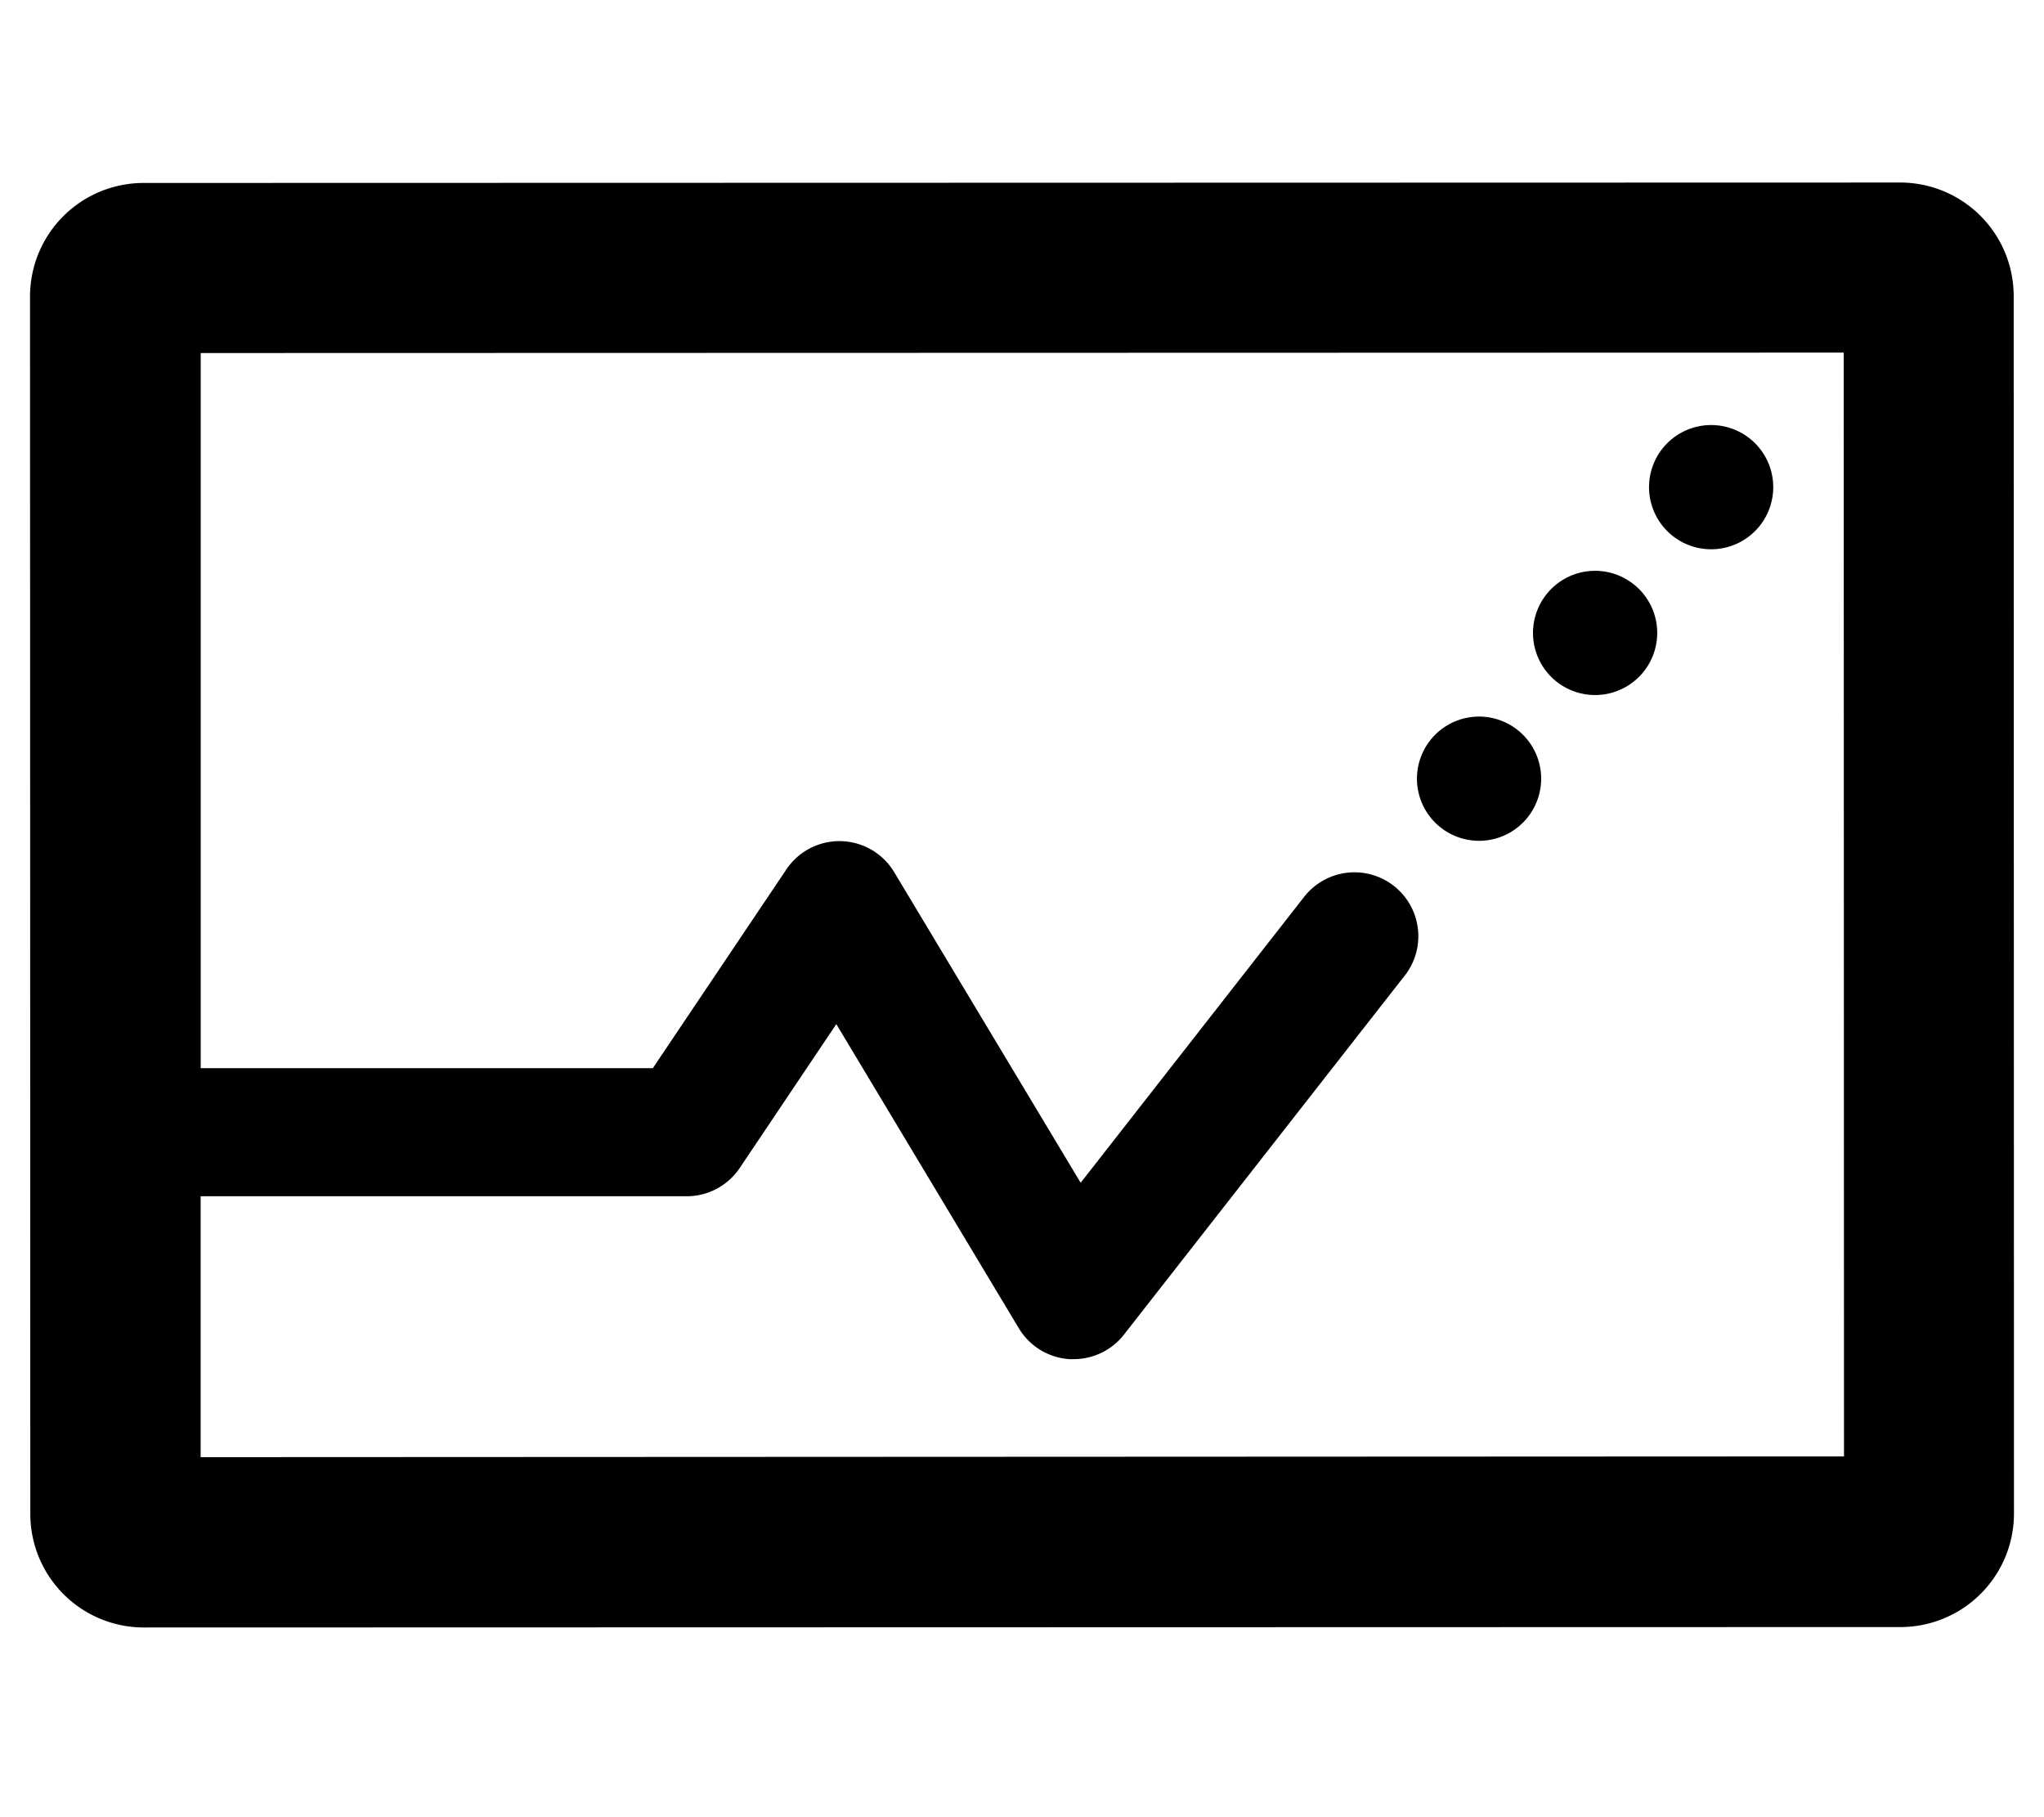 <svg xmlns="http://www.w3.org/2000/svg" viewBox="0 0 576 512" x="0" y="0" aria-hidden="true" focusable="false" role="img"><path d="M567.46,83.43a32,32,0,0,0-32-32l-495,.12a32,32,0,0,0-32,32l.08,343a32,32,0,0,0,32,32l495-.12a32,32,0,0,0,32-32ZM56.54,410.56l0-73.51,137,0a18,18,0,0,0,14.94-8l27.19-40.5,51.44,85.7a18,18,0,0,0,14.33,8.7q.56,0,1.11,0a18,18,0,0,0,14.18-6.91l79-101a18,18,0,1,0-28.36-22.17l-62.84,80.38-52.55-87.52a18,18,0,0,0-30.38-.77l-37.63,56-127.41,0,0-201.49,463-.12.08,311Z" fill="currentColor"/><path d="M460.4,164.64a17.5,17.5,0,1,0,2.79,24.59A17.49,17.49,0,0,0,460.4,164.64Z" fill="currentColor"/><path d="M427.7,205.71a17.5,17.5,0,1,0,2.79,24.59A17.5,17.5,0,0,0,427.7,205.71Z" fill="currentColor"/><path d="M493.1,123.57a17.5,17.5,0,1,0,2.79,24.59A17.5,17.5,0,0,0,493.1,123.57Z" fill="currentColor"/></svg>